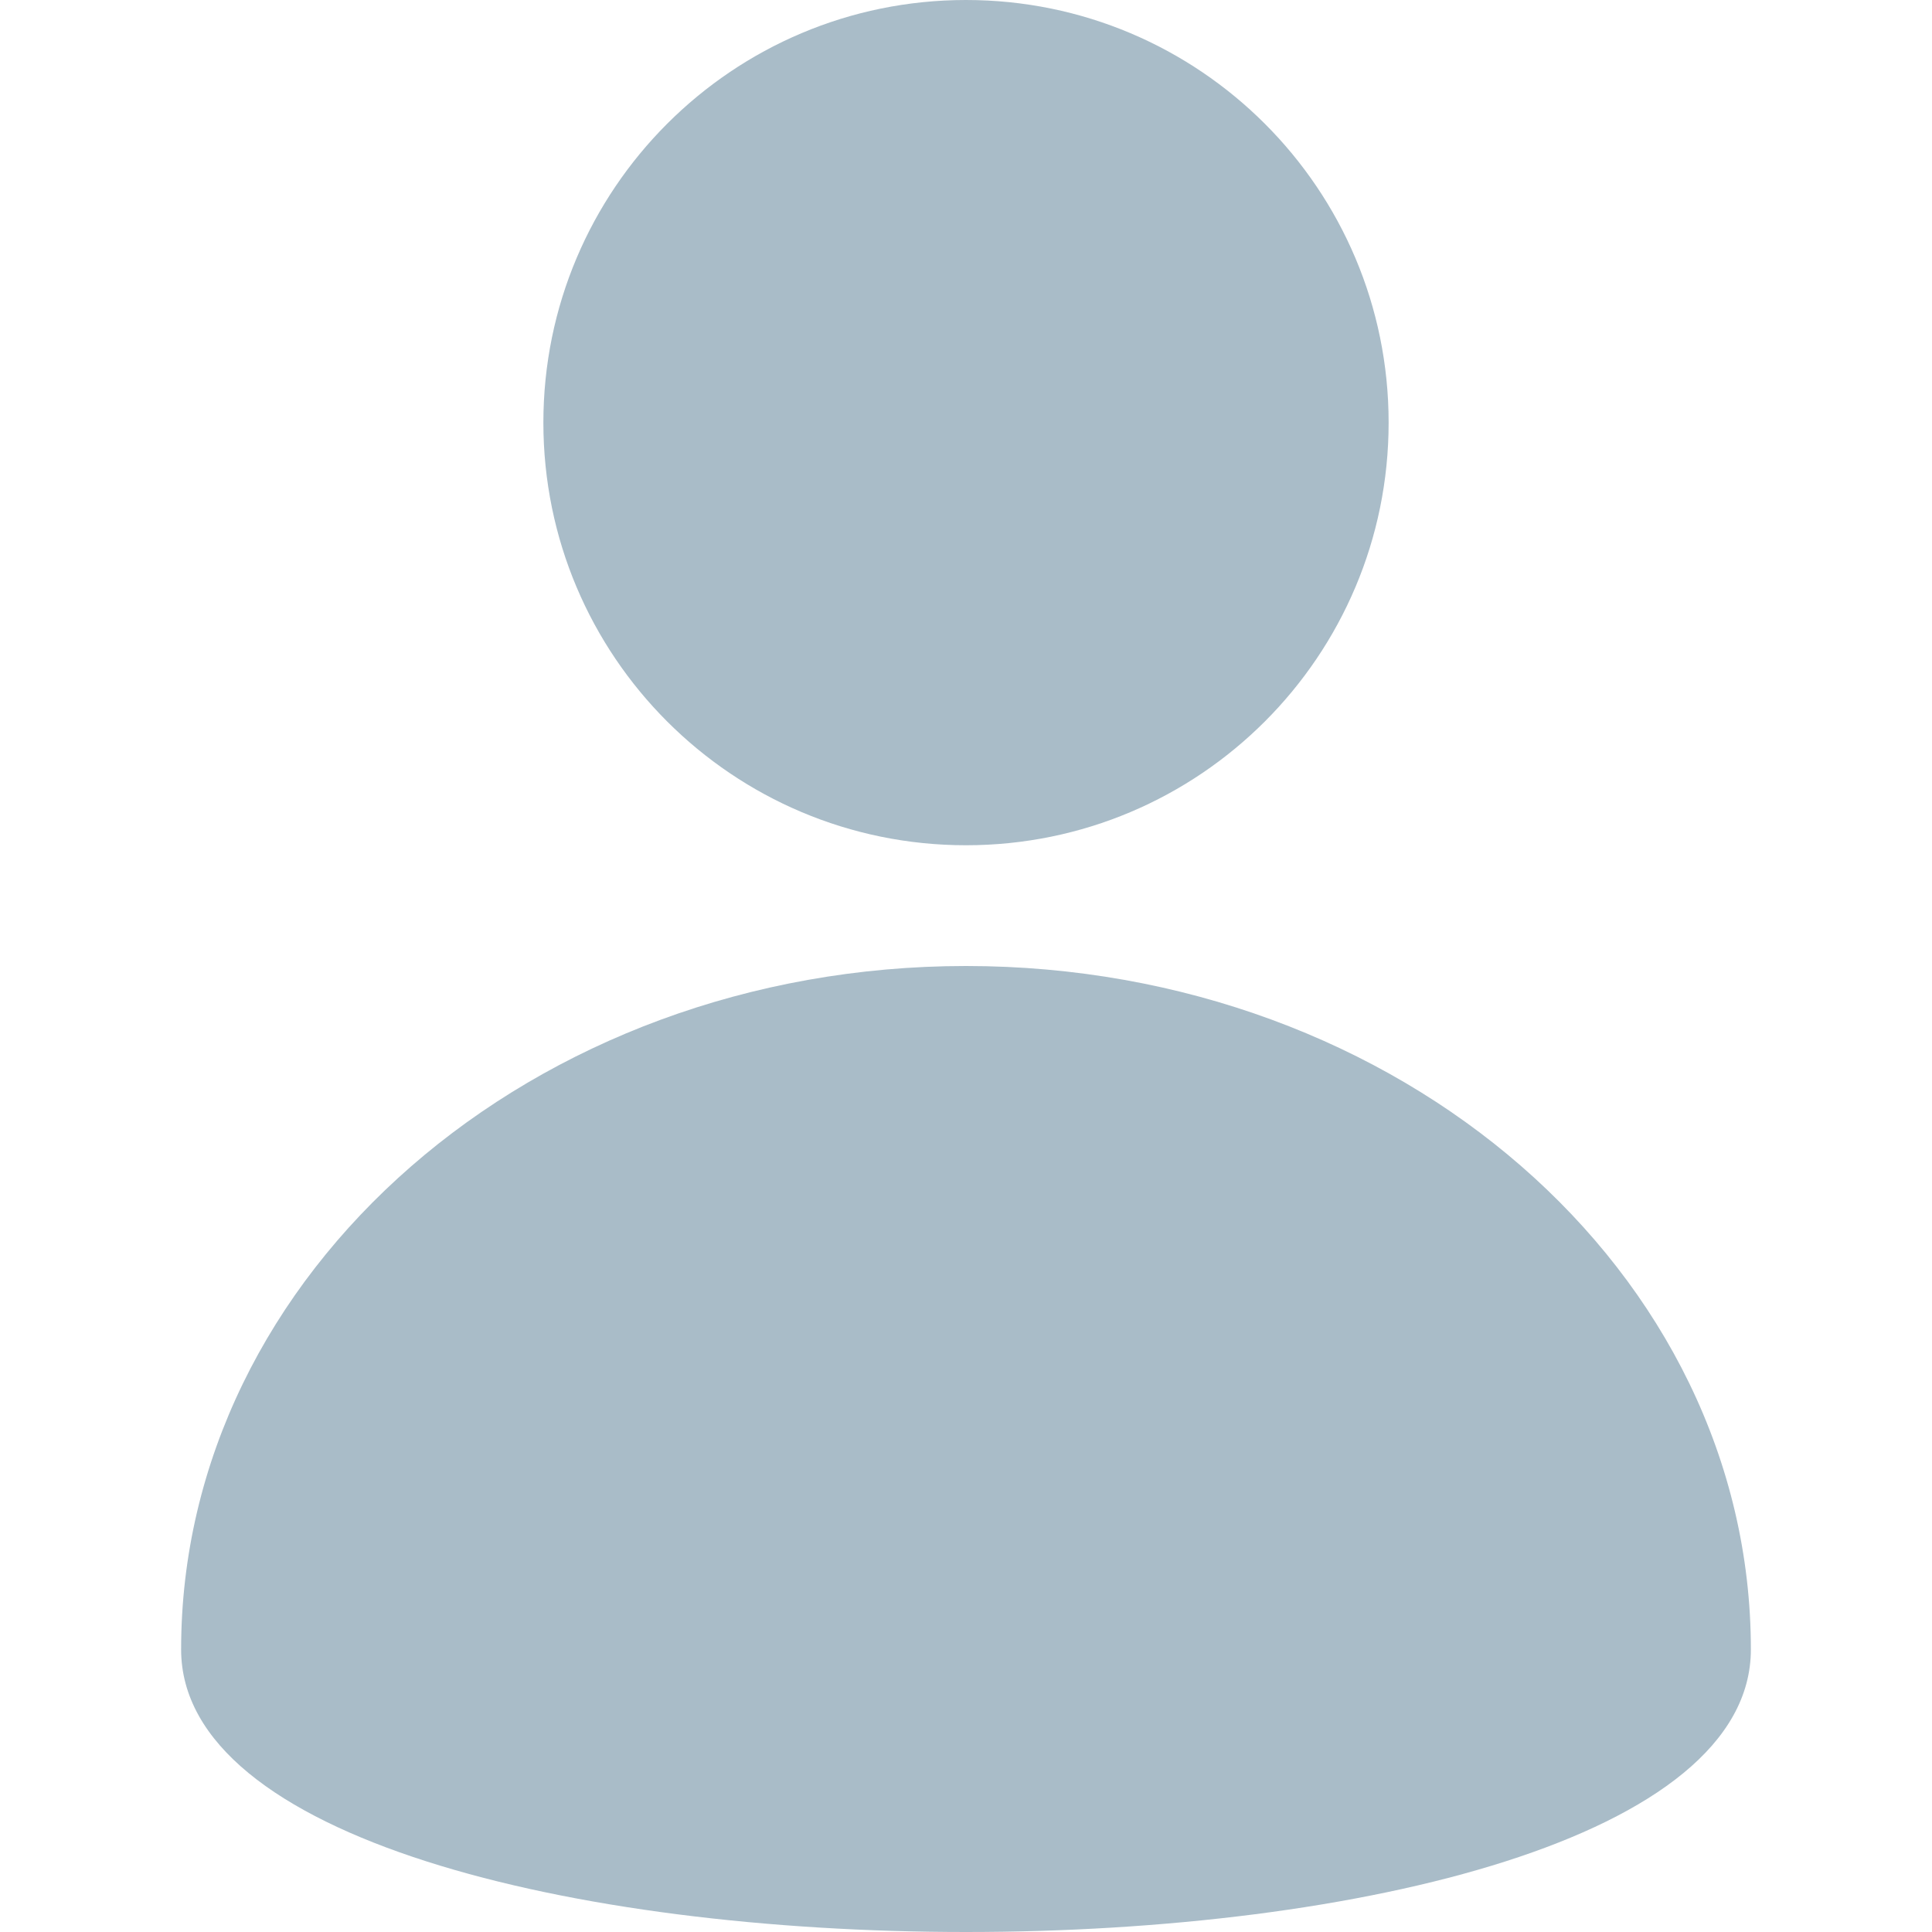 <svg width="12" height="12" viewBox="0 0 12 12" fill="none" xmlns="http://www.w3.org/2000/svg">
<path d="M6 5.25C7.45 5.25 8.625 4.075 8.625 2.625C8.625 1.175 7.45 0 6 0C4.55 0 3.375 1.175 3.375 2.625C3.375 4.075 4.55 5.25 6 5.25Z" fill="#A9BCC8"/>
<path d="M10.875 10.245C10.875 12.585 1.125 12.585 1.125 10.245C1.125 7.905 3.308 6 6 6C8.693 6 10.875 7.897 10.875 10.245Z" fill="#A9BCC8"/>
</svg>
